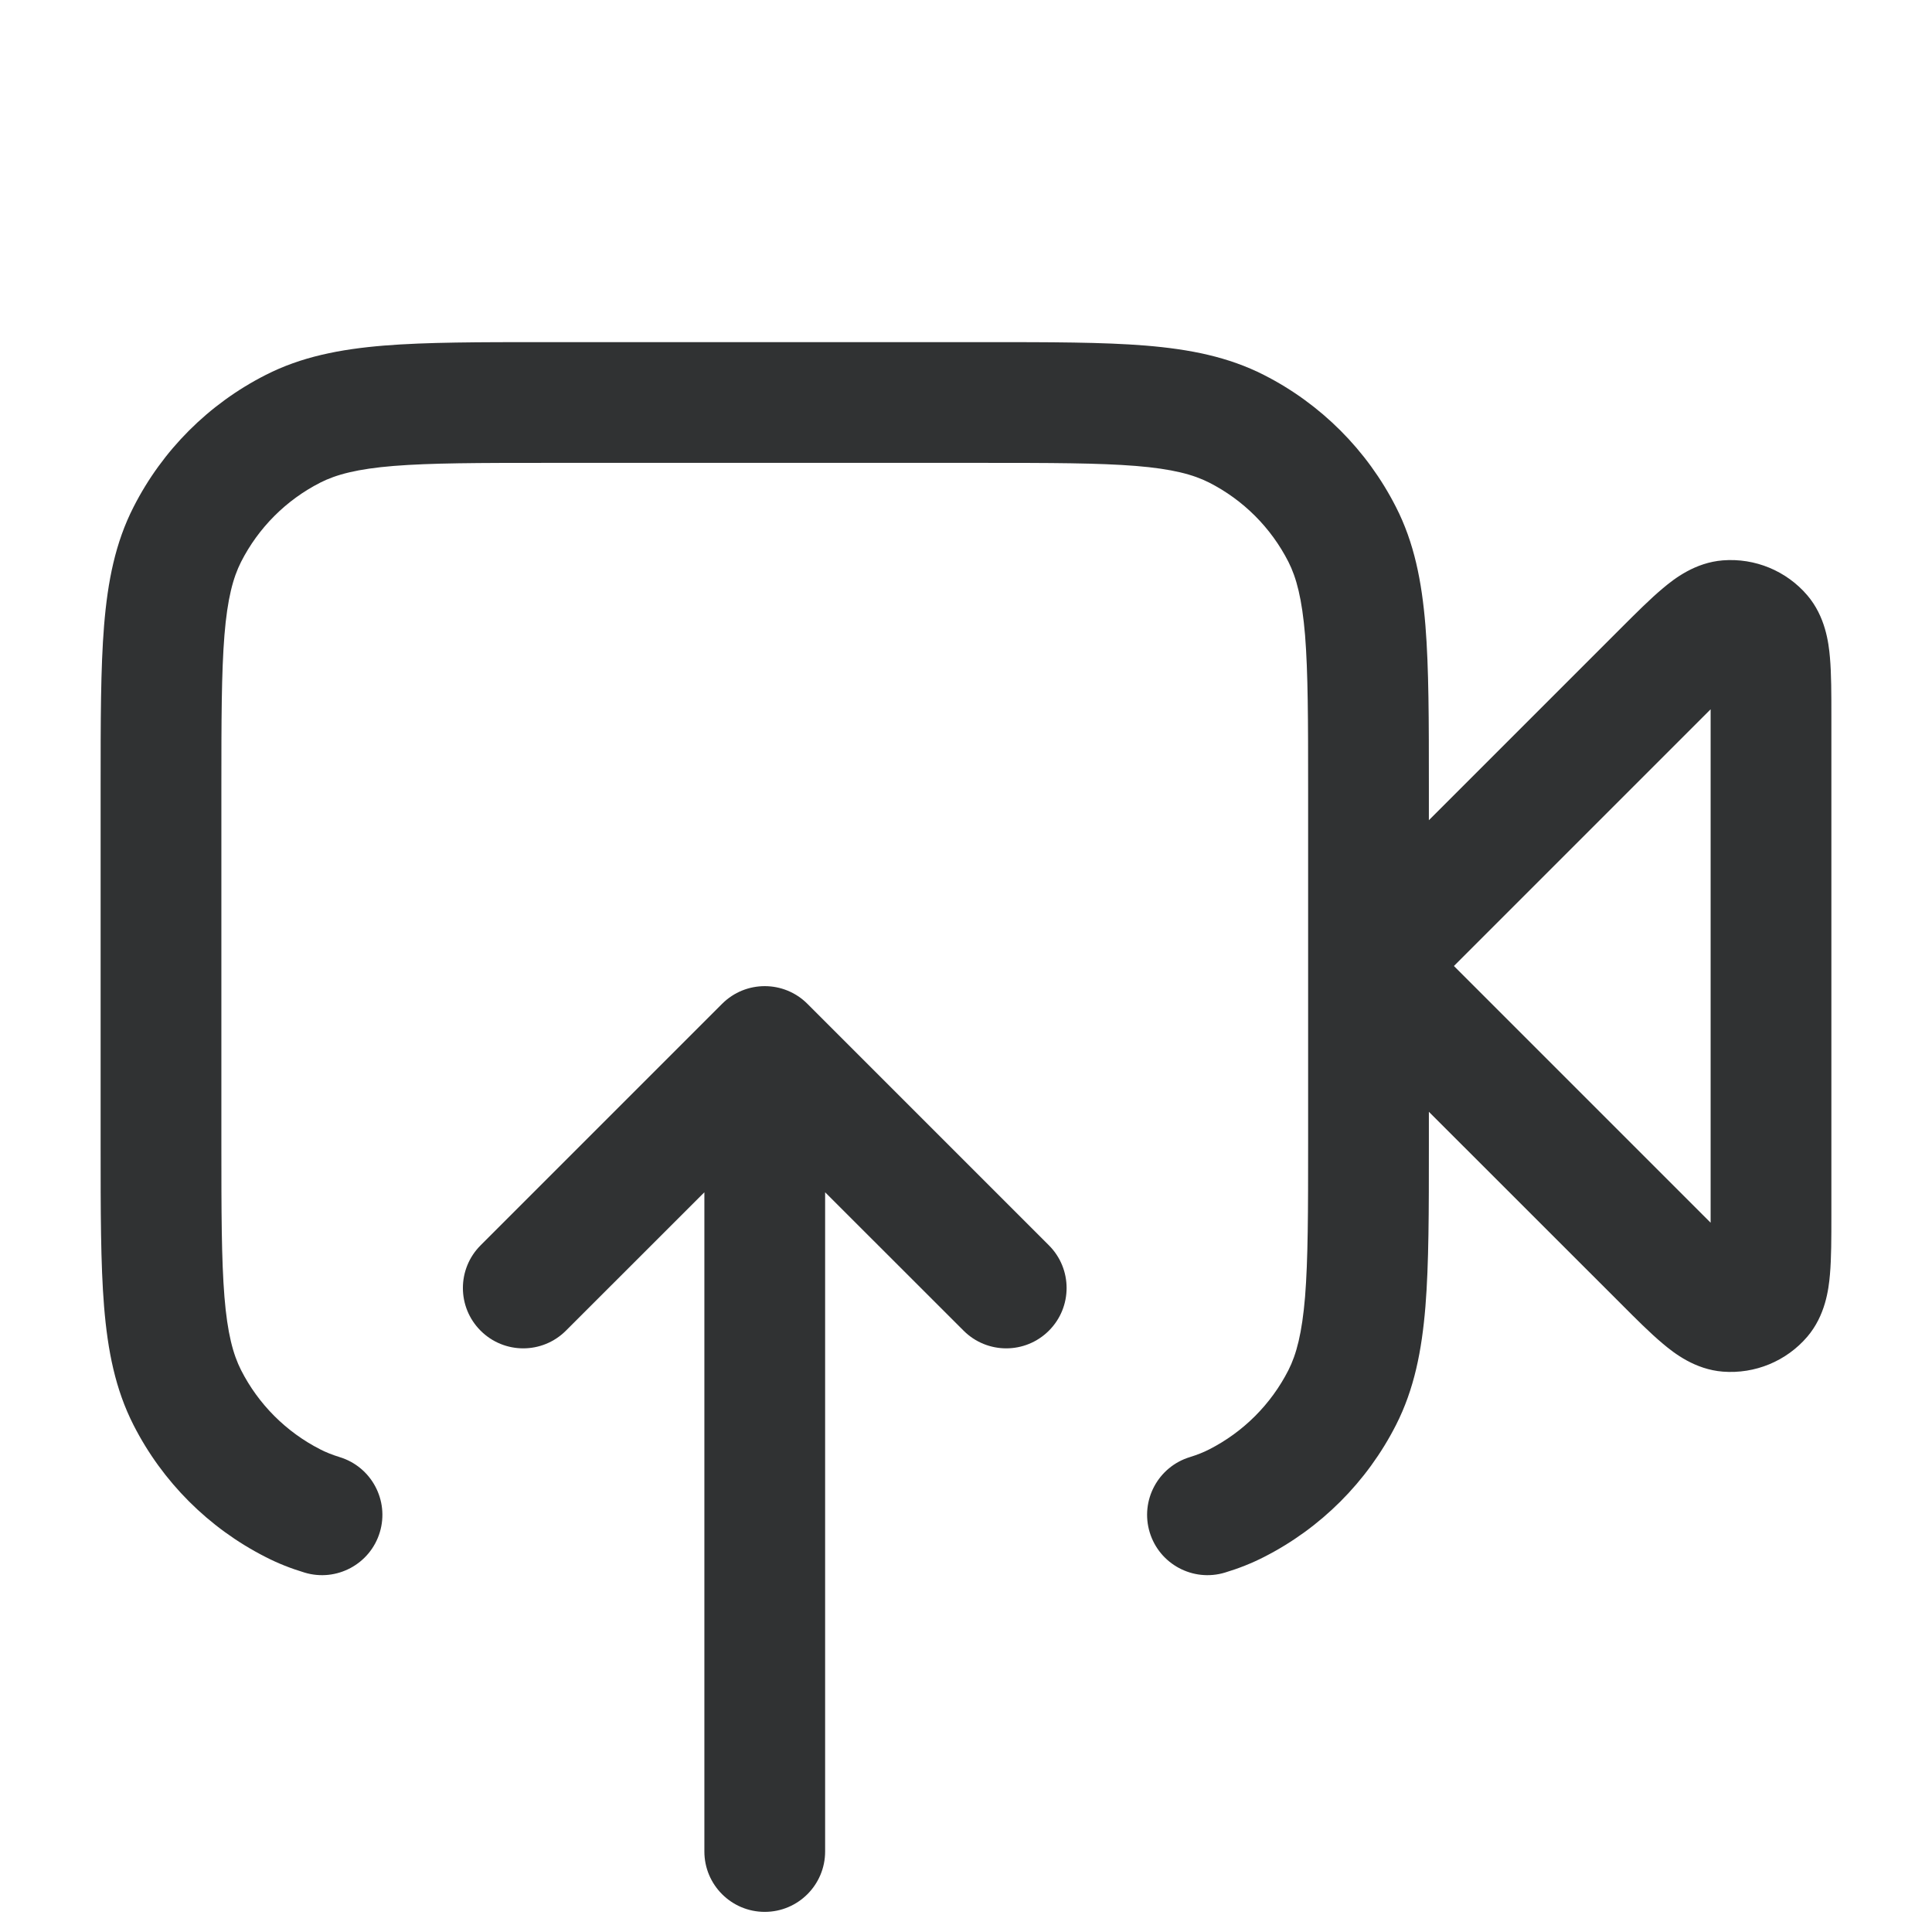 <svg width="24" height="24" viewBox="0 0 24 24" fill="none" xmlns="http://www.w3.org/2000/svg">
    <path fill-rule="evenodd" clip-rule="evenodd"
        d="M12.232 4.25H6.768C5.955 4.25 5.299 4.25 4.769 4.293C4.222 4.338 3.742 4.432 3.298 4.659C2.592 5.018 2.018 5.592 1.659 6.298C1.432 6.742 1.338 7.222 1.293 7.769C1.25 8.299 1.25 8.955 1.25 9.768V14.232C1.25 15.045 1.25 15.701 1.293 16.232C1.338 16.778 1.432 17.258 1.659 17.703C2.018 18.408 2.592 18.982 3.298 19.341C3.453 19.421 3.614 19.484 3.783 19.535C4.179 19.655 4.598 19.431 4.718 19.035C4.838 18.639 4.614 18.22 4.217 18.1C4.127 18.072 4.049 18.041 3.979 18.005C3.555 17.789 3.211 17.445 2.995 17.021C2.895 16.824 2.825 16.563 2.788 16.109C2.751 15.647 2.75 15.053 2.75 14.2V9.8C2.75 8.948 2.751 8.353 2.788 7.891C2.825 7.437 2.895 7.176 2.995 6.979C3.211 6.555 3.555 6.211 3.979 5.995C4.176 5.895 4.437 5.825 4.891 5.788C5.353 5.751 5.948 5.75 6.8 5.75H12.2C13.053 5.75 13.647 5.751 14.109 5.788C14.563 5.825 14.824 5.895 15.021 5.995C15.445 6.211 15.789 6.555 16.005 6.979C16.105 7.176 16.174 7.437 16.212 7.891C16.249 8.353 16.25 8.948 16.25 9.8V14.2C16.25 15.053 16.249 15.647 16.212 16.109C16.174 16.563 16.105 16.824 16.005 17.021C15.789 17.445 15.445 17.789 15.021 18.005C14.951 18.041 14.873 18.072 14.783 18.1C14.386 18.22 14.162 18.639 14.282 19.035C14.402 19.431 14.821 19.655 15.217 19.535C15.386 19.484 15.547 19.421 15.703 19.341C16.408 18.982 16.982 18.408 17.341 17.703C17.568 17.258 17.662 16.778 17.707 16.232C17.75 15.701 17.75 15.045 17.75 14.232V13.811L20.126 16.186C20.321 16.382 20.502 16.563 20.658 16.693C20.8 16.813 21.058 17.012 21.402 17.039C21.801 17.07 22.191 16.909 22.451 16.605C22.675 16.342 22.716 16.019 22.732 15.834C22.75 15.631 22.75 15.376 22.75 15.1V8.901C22.75 8.624 22.75 8.369 22.732 8.166C22.716 7.981 22.675 7.658 22.451 7.395C22.191 7.091 21.801 6.93 21.402 6.961C21.058 6.988 20.8 7.187 20.658 7.307C20.502 7.437 20.321 7.618 20.126 7.813L17.75 10.189V9.768C17.75 8.955 17.75 8.299 17.707 7.769C17.662 7.222 17.568 6.742 17.341 6.298C16.982 5.592 16.408 5.018 15.703 4.659C15.258 4.432 14.778 4.338 14.232 4.293C13.701 4.25 13.045 4.25 12.232 4.25ZM18.061 12L21.25 8.811L21.25 15.189L18.061 12Z"
        fill="#303233" />
    <path
        d="M8.97 12.47C9.263 12.177 9.737 12.177 10.03 12.47L13.03 15.47C13.323 15.763 13.323 16.237 13.03 16.53C12.737 16.823 12.263 16.823 11.97 16.53L10.25 14.811V23C10.25 23.414 9.914 23.75 9.5 23.75C9.086 23.75 8.75 23.414 8.75 23V14.811L7.03 16.53C6.737 16.823 6.263 16.823 5.97 16.53C5.677 16.237 5.677 15.763 5.97 15.47L8.97 12.47Z"
        fill="#303233" />
</svg>

